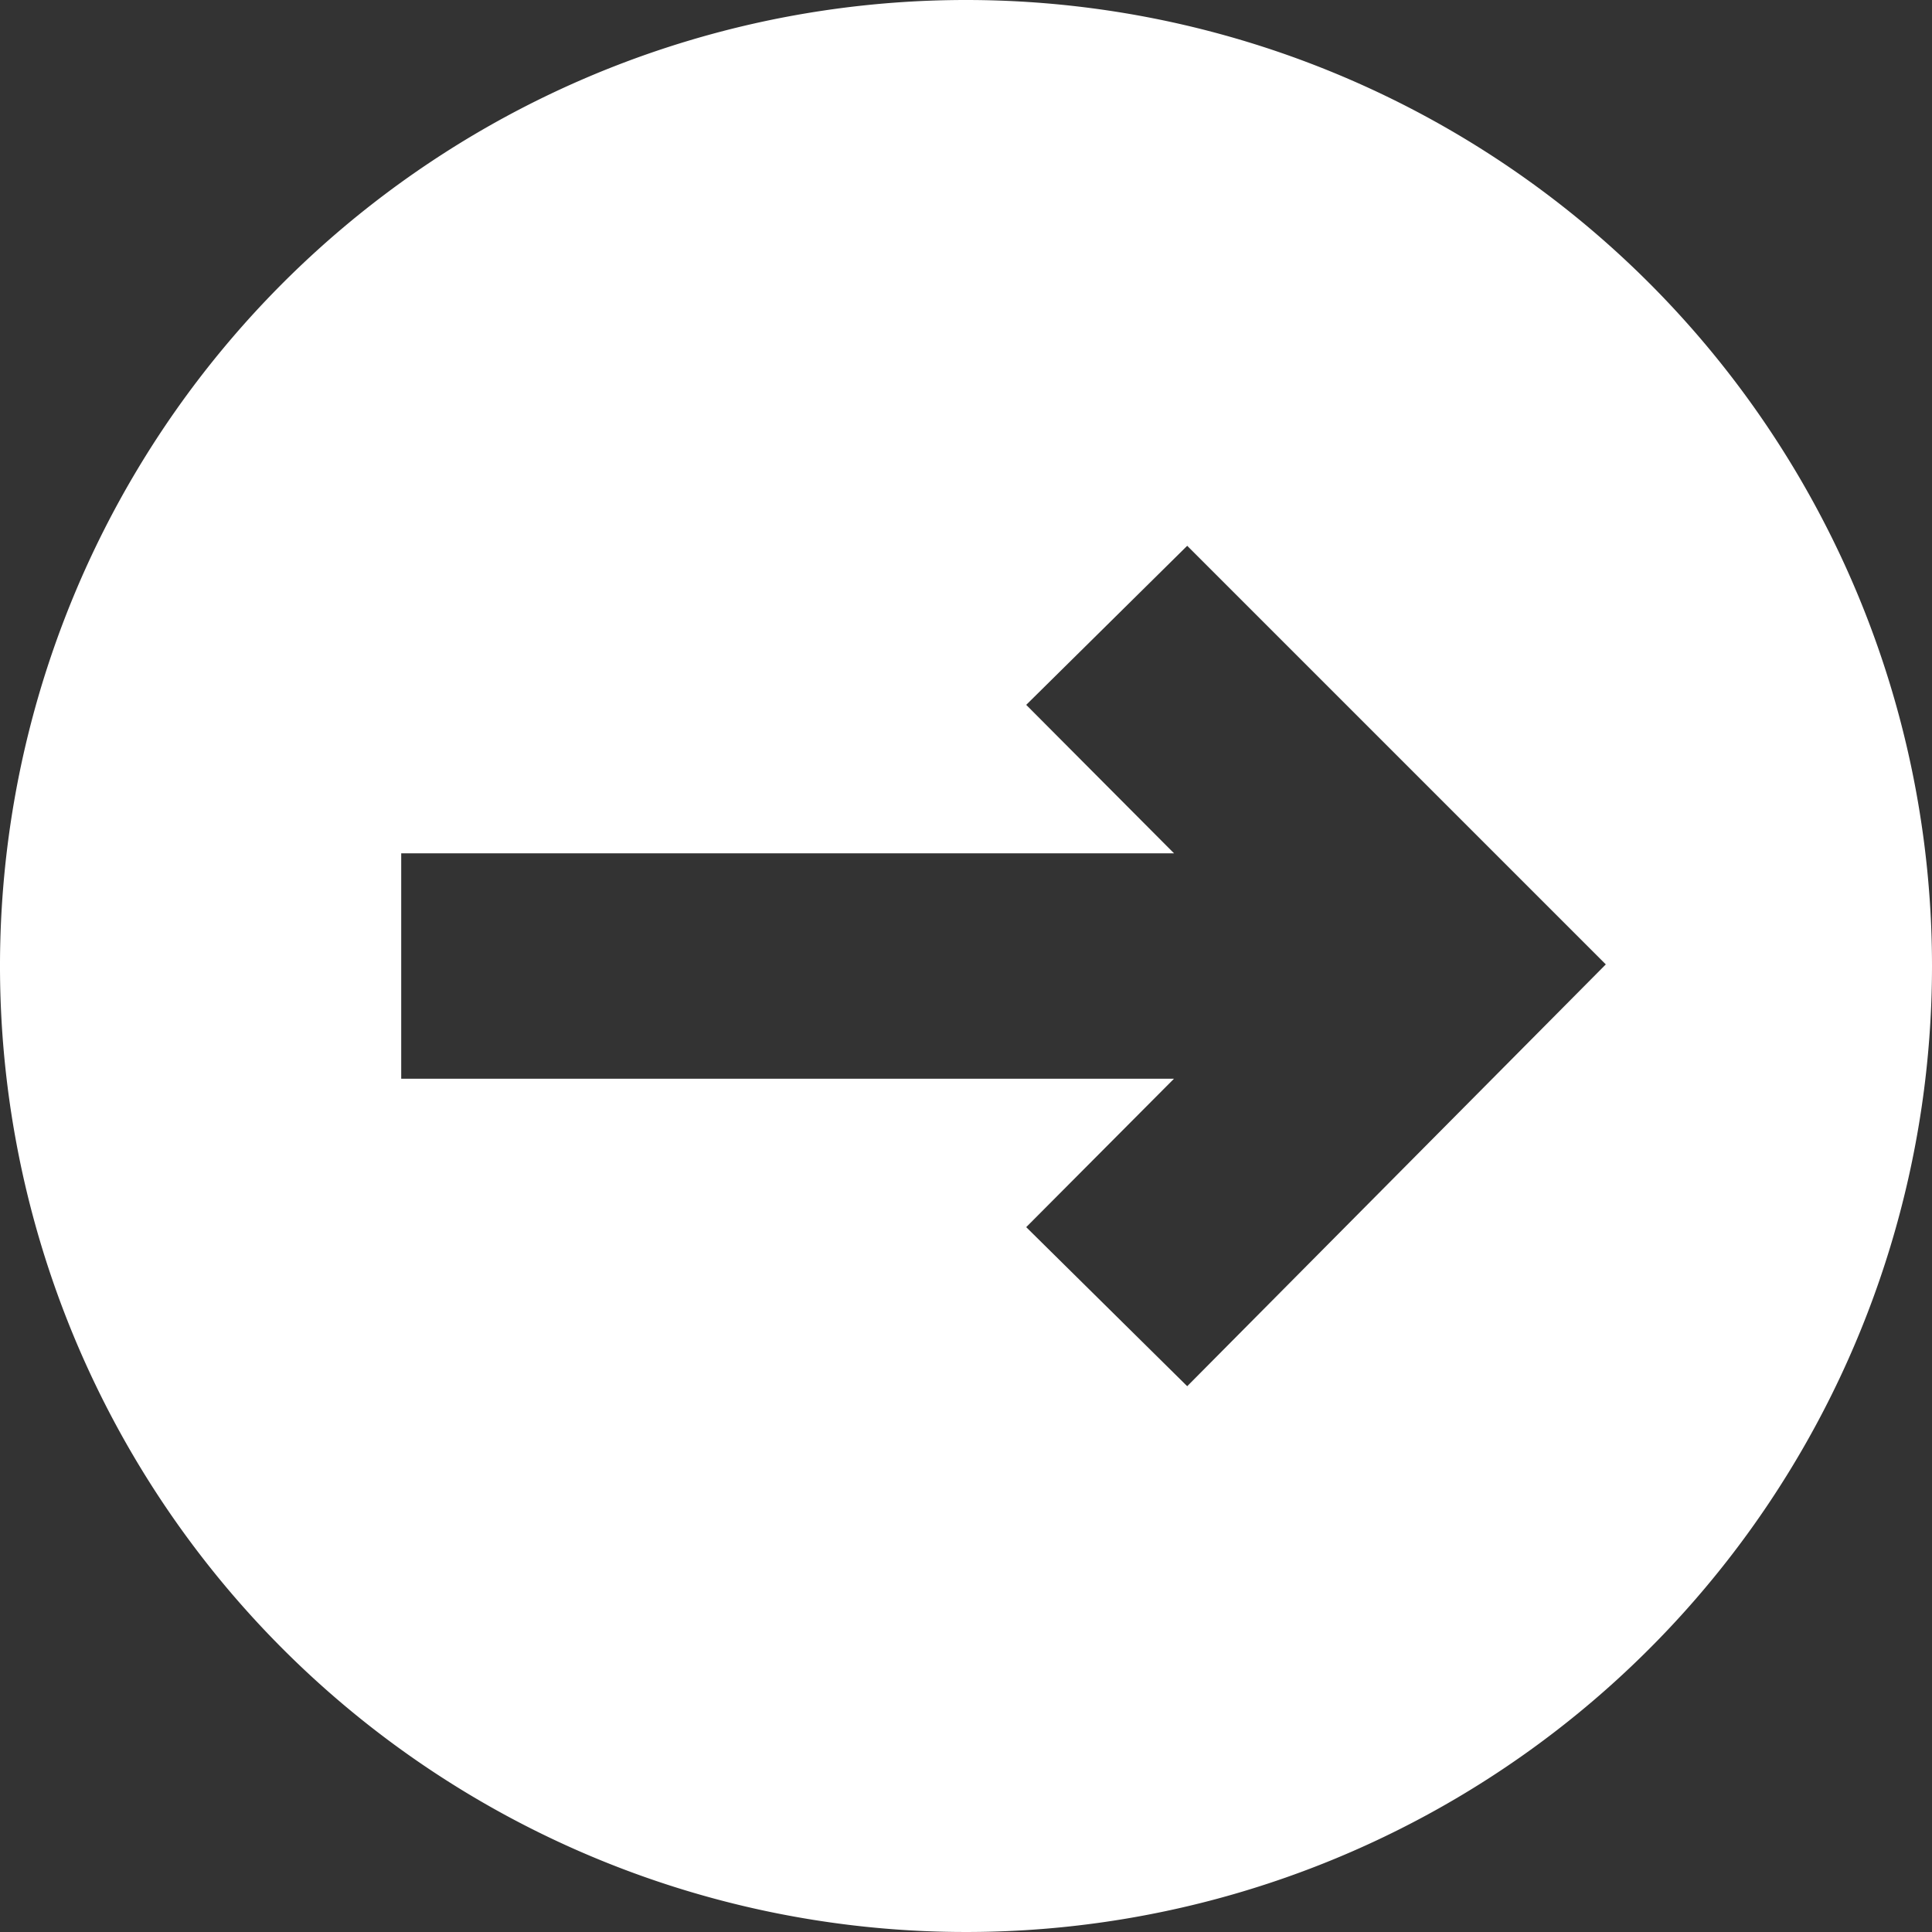 <svg id="分離模式" xmlns="http://www.w3.org/2000/svg" viewBox="0 0 60 60"><rect x="0" y="0" width="60" height="60" fill="#333333" stroke="none"/><defs><style>.cls-1{fill:#fff;}</style></defs><path class="cls-1" d="M1275.47,35.63a30,30,0,1,0,30,30A30,30,0,0,0,1275.47,35.63Zm6.87,43.05-5-4.94,4.59-4.61h-24v-7h24l-4.59-4.61,5-4.94,13,13Z" transform="translate(-1245.47 -35.63)"/></svg>